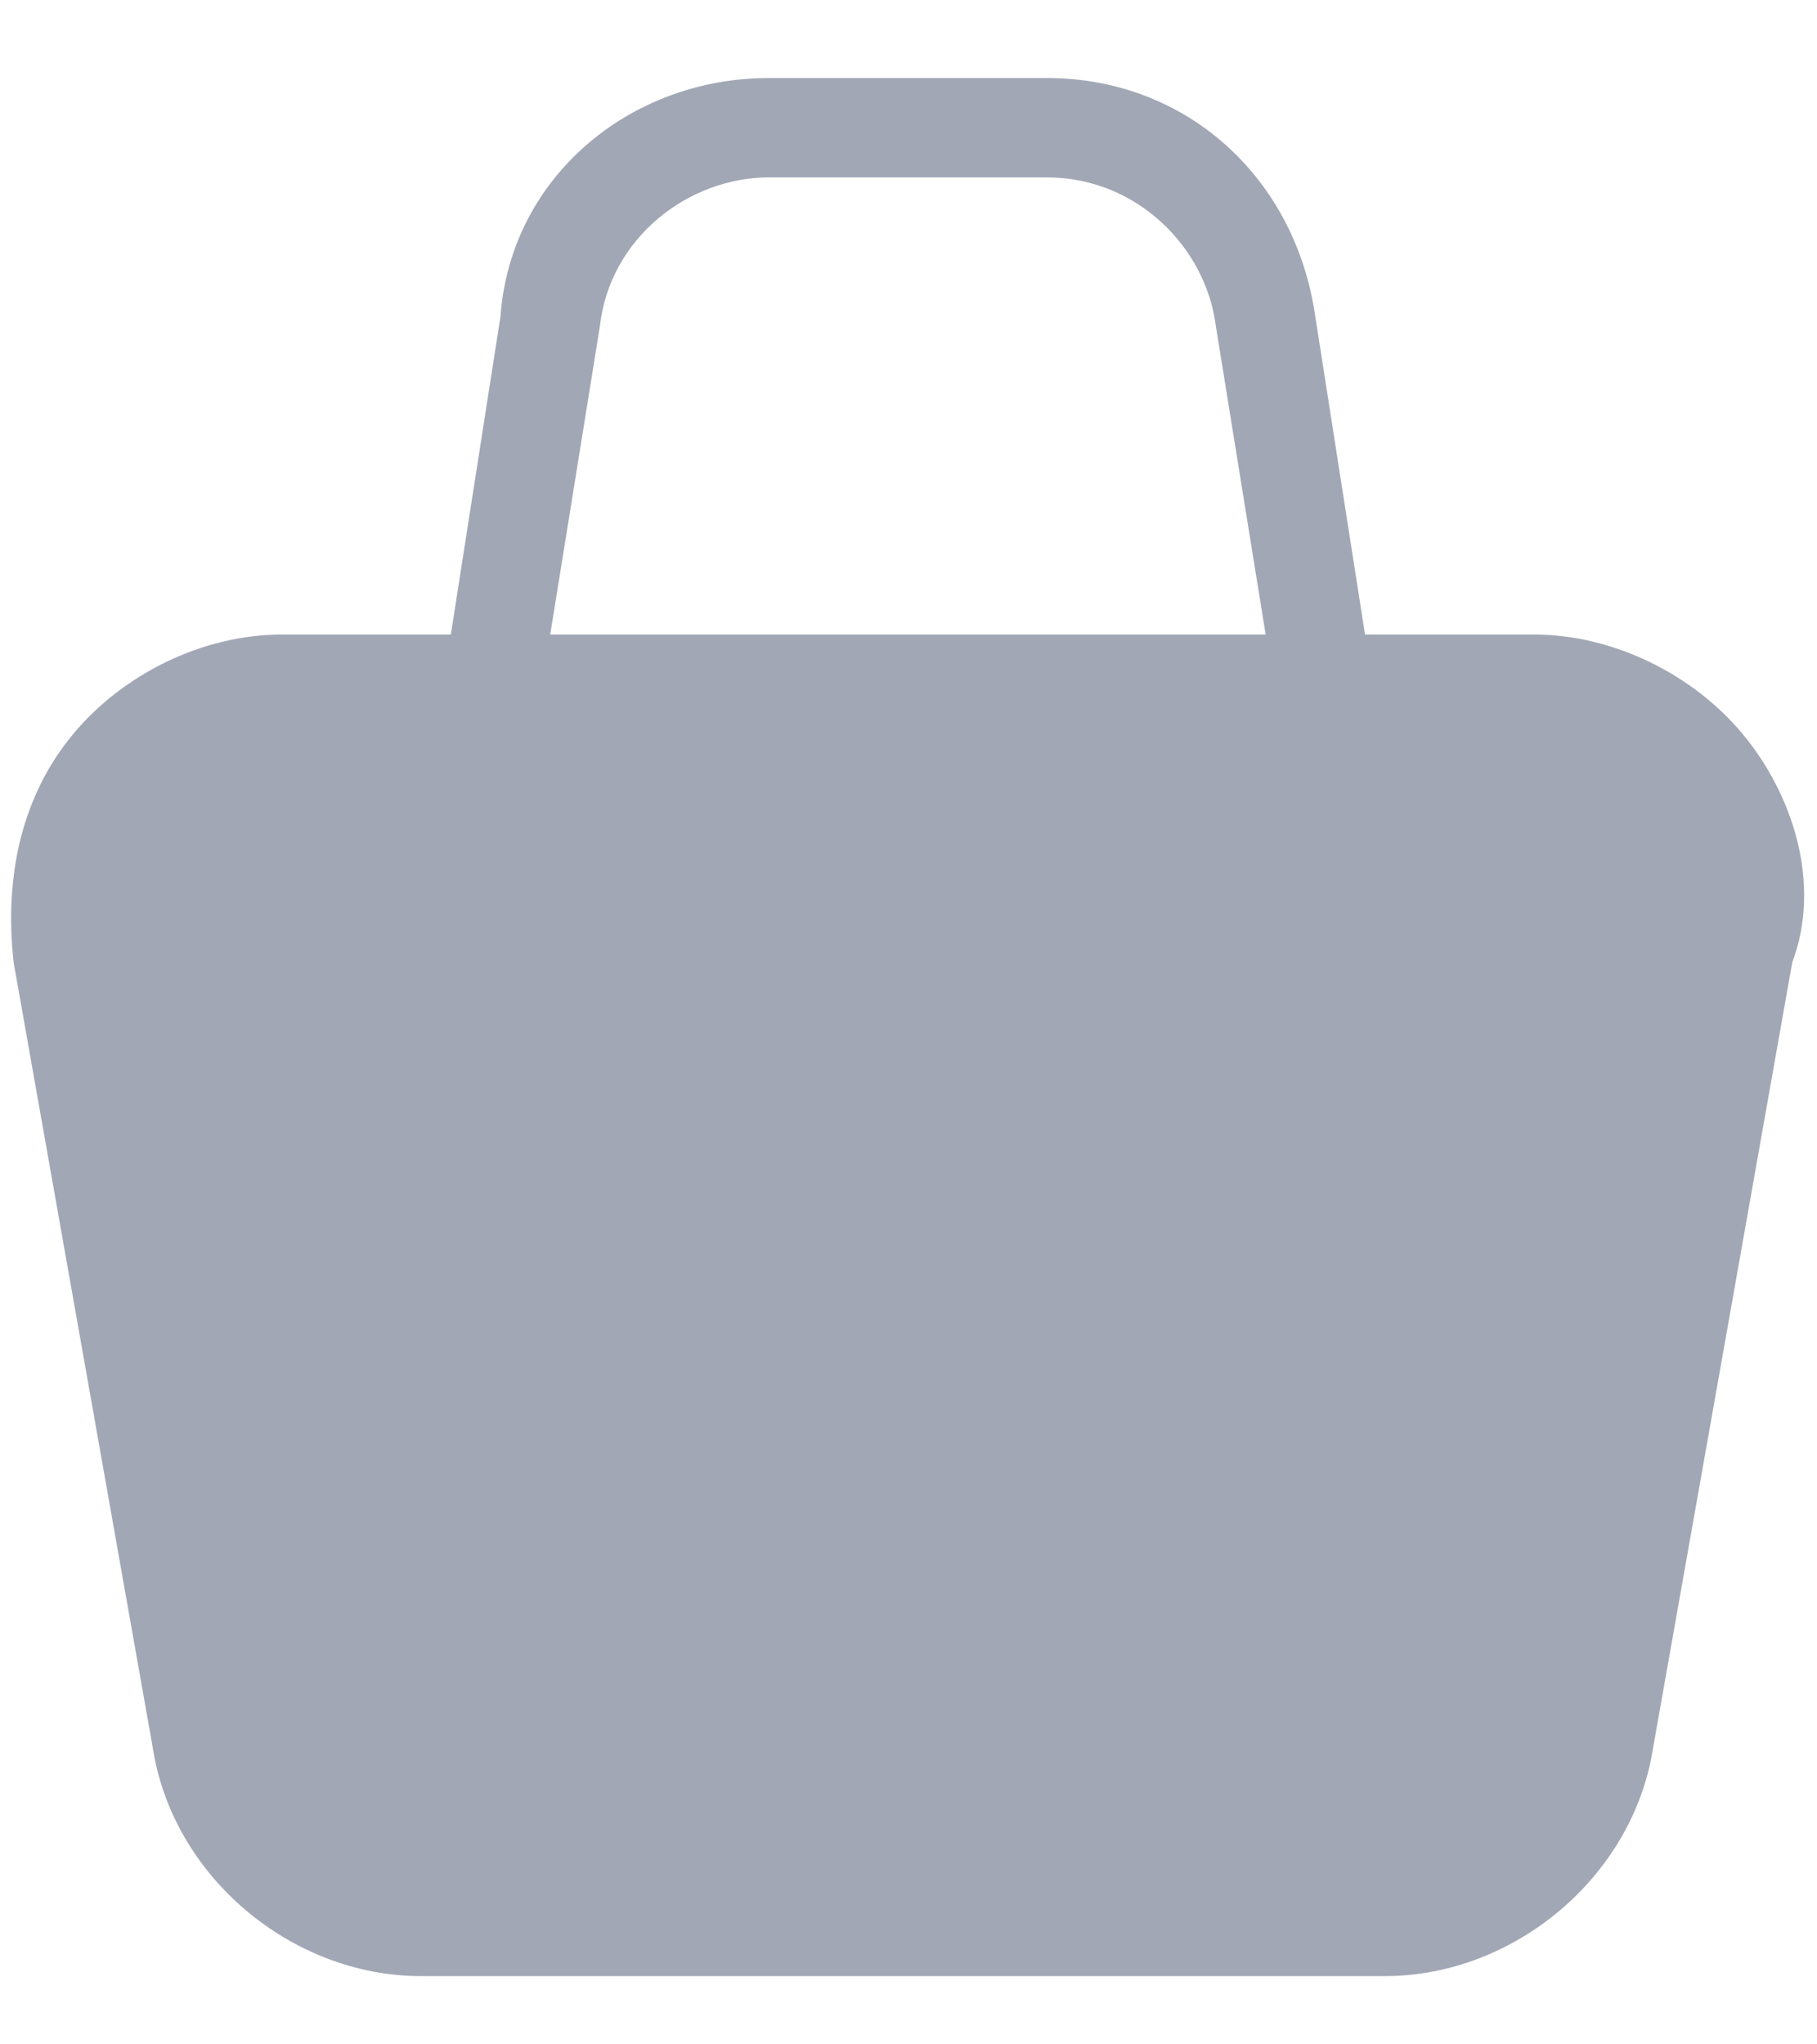 <svg width="16" height="18" viewBox="0 0 16 18" fill="none" xmlns="http://www.w3.org/2000/svg">
<path d="M15.247 5.775C14.809 5.25 14.109 4.9 13.409 4.9H11.922L11.484 2.1C11.309 0.875 10.347 0 9.122 0H6.672C5.447 0 4.397 0.875 4.309 2.1L3.872 4.9H2.384C1.684 4.9 0.984 5.25 0.547 5.775C0.109 6.3 -0.066 7 0.022 7.787L1.247 14.7C1.422 15.838 2.472 16.712 3.609 16.712H12.097C13.234 16.712 14.284 15.838 14.459 14.7L15.684 7.787C15.947 7.088 15.684 6.3 15.247 5.775ZM5.184 2.188C5.272 1.4 5.972 0.875 6.672 0.875H9.122C9.909 0.875 10.522 1.488 10.609 2.188L11.047 4.9H4.747L5.184 2.188Z" transform="translate(0.098 0.687)" fill="#A2A7B5"/>
</svg>
